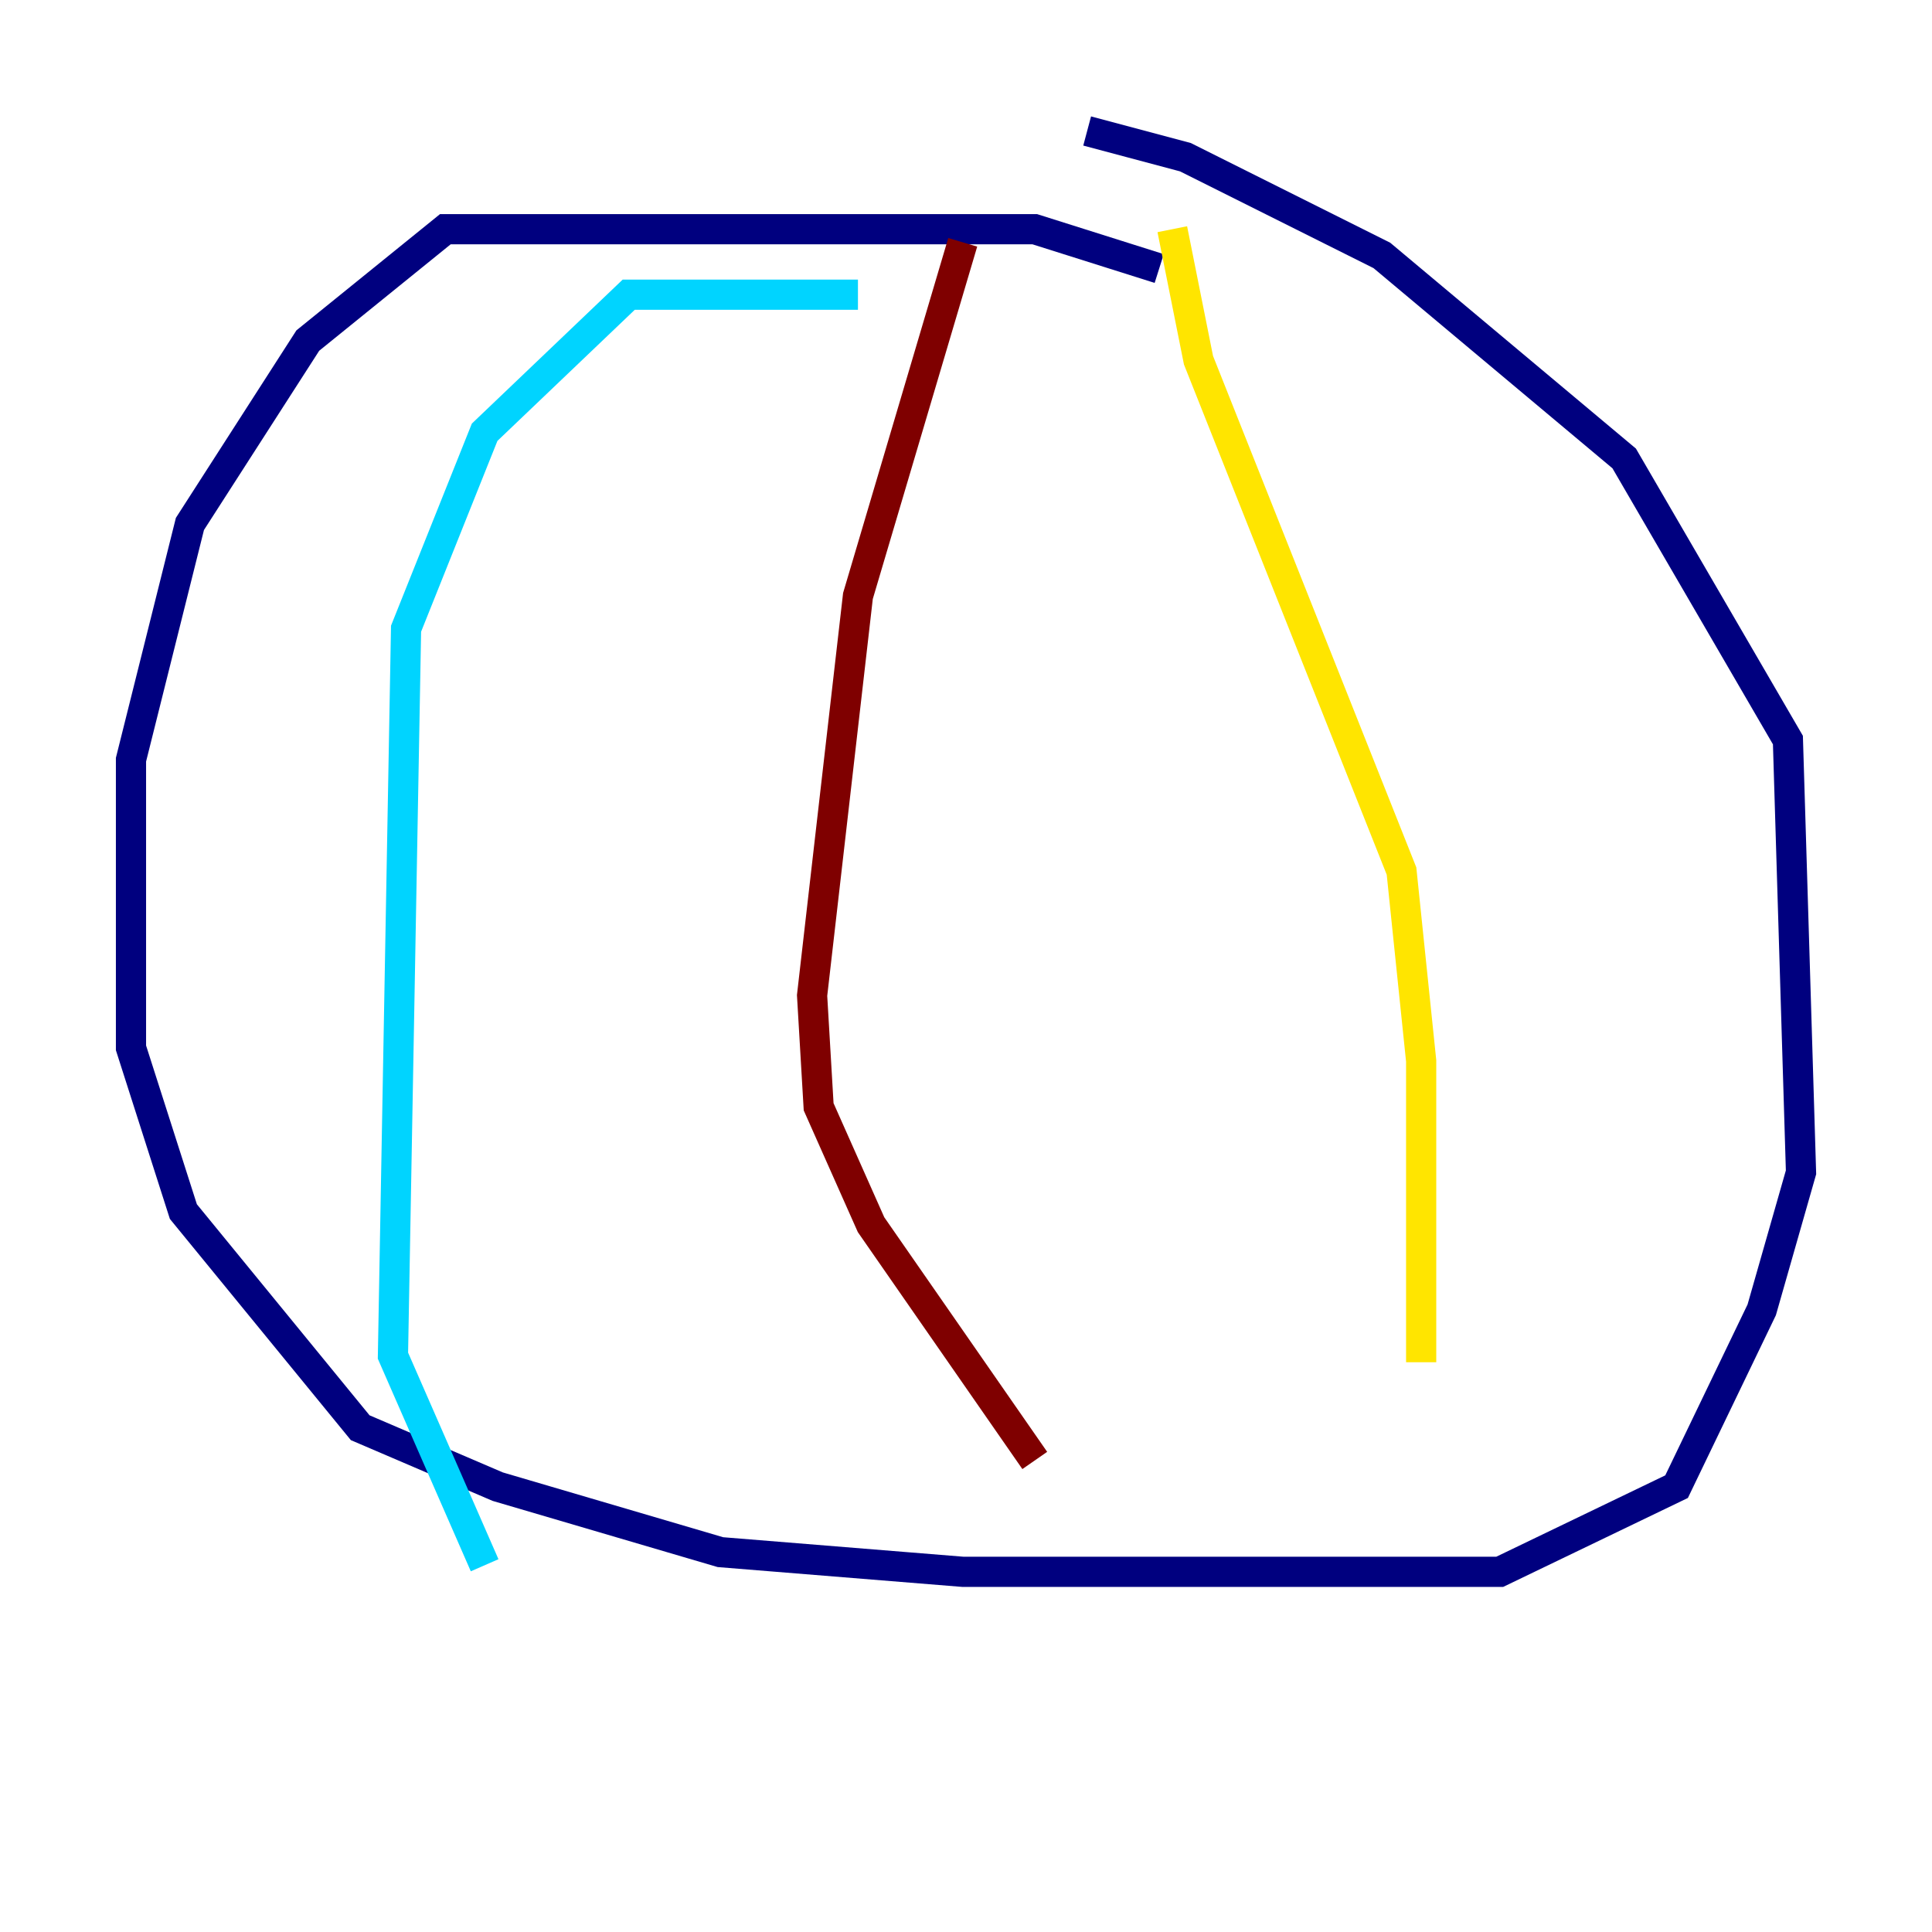 <?xml version="1.0" encoding="utf-8" ?>
<svg baseProfile="tiny" height="128" version="1.2" viewBox="0,0,128,128" width="128" xmlns="http://www.w3.org/2000/svg" xmlns:ev="http://www.w3.org/2001/xml-events" xmlns:xlink="http://www.w3.org/1999/xlink"><defs /><polyline fill="none" points="76.8,17.79 68.556,15.186 29.505,15.186 20.393,22.563 12.583,34.712 8.678,50.332 8.678,69.424 12.149,80.271 23.864,94.59 32.976,98.495 47.729,102.834 63.783,104.136 99.363,104.136 111.078,98.495 116.719,86.78 119.322,77.668 118.454,49.031 107.607,30.373 91.552,16.922 78.536,10.414 72.027,8.678" stroke="#00007f" stroke-width="2" /><polyline fill="none" points="56.841,19.525 41.654,19.525 32.108,28.637 26.902,41.654 26.034,89.817 32.108,103.702" stroke="#00d4ff" stroke-width="2" /><polyline fill="none" points="77.668,15.186 79.403,23.864 92.854,57.709 94.156,70.291 94.156,90.251" stroke="#ffe500" stroke-width="2" /><polyline fill="none" points="63.783,16.054 56.841,39.485 53.803,65.953 54.237,73.329 57.709,81.139 68.556,96.759" stroke="#7f0000" stroke-width="2" /></svg>